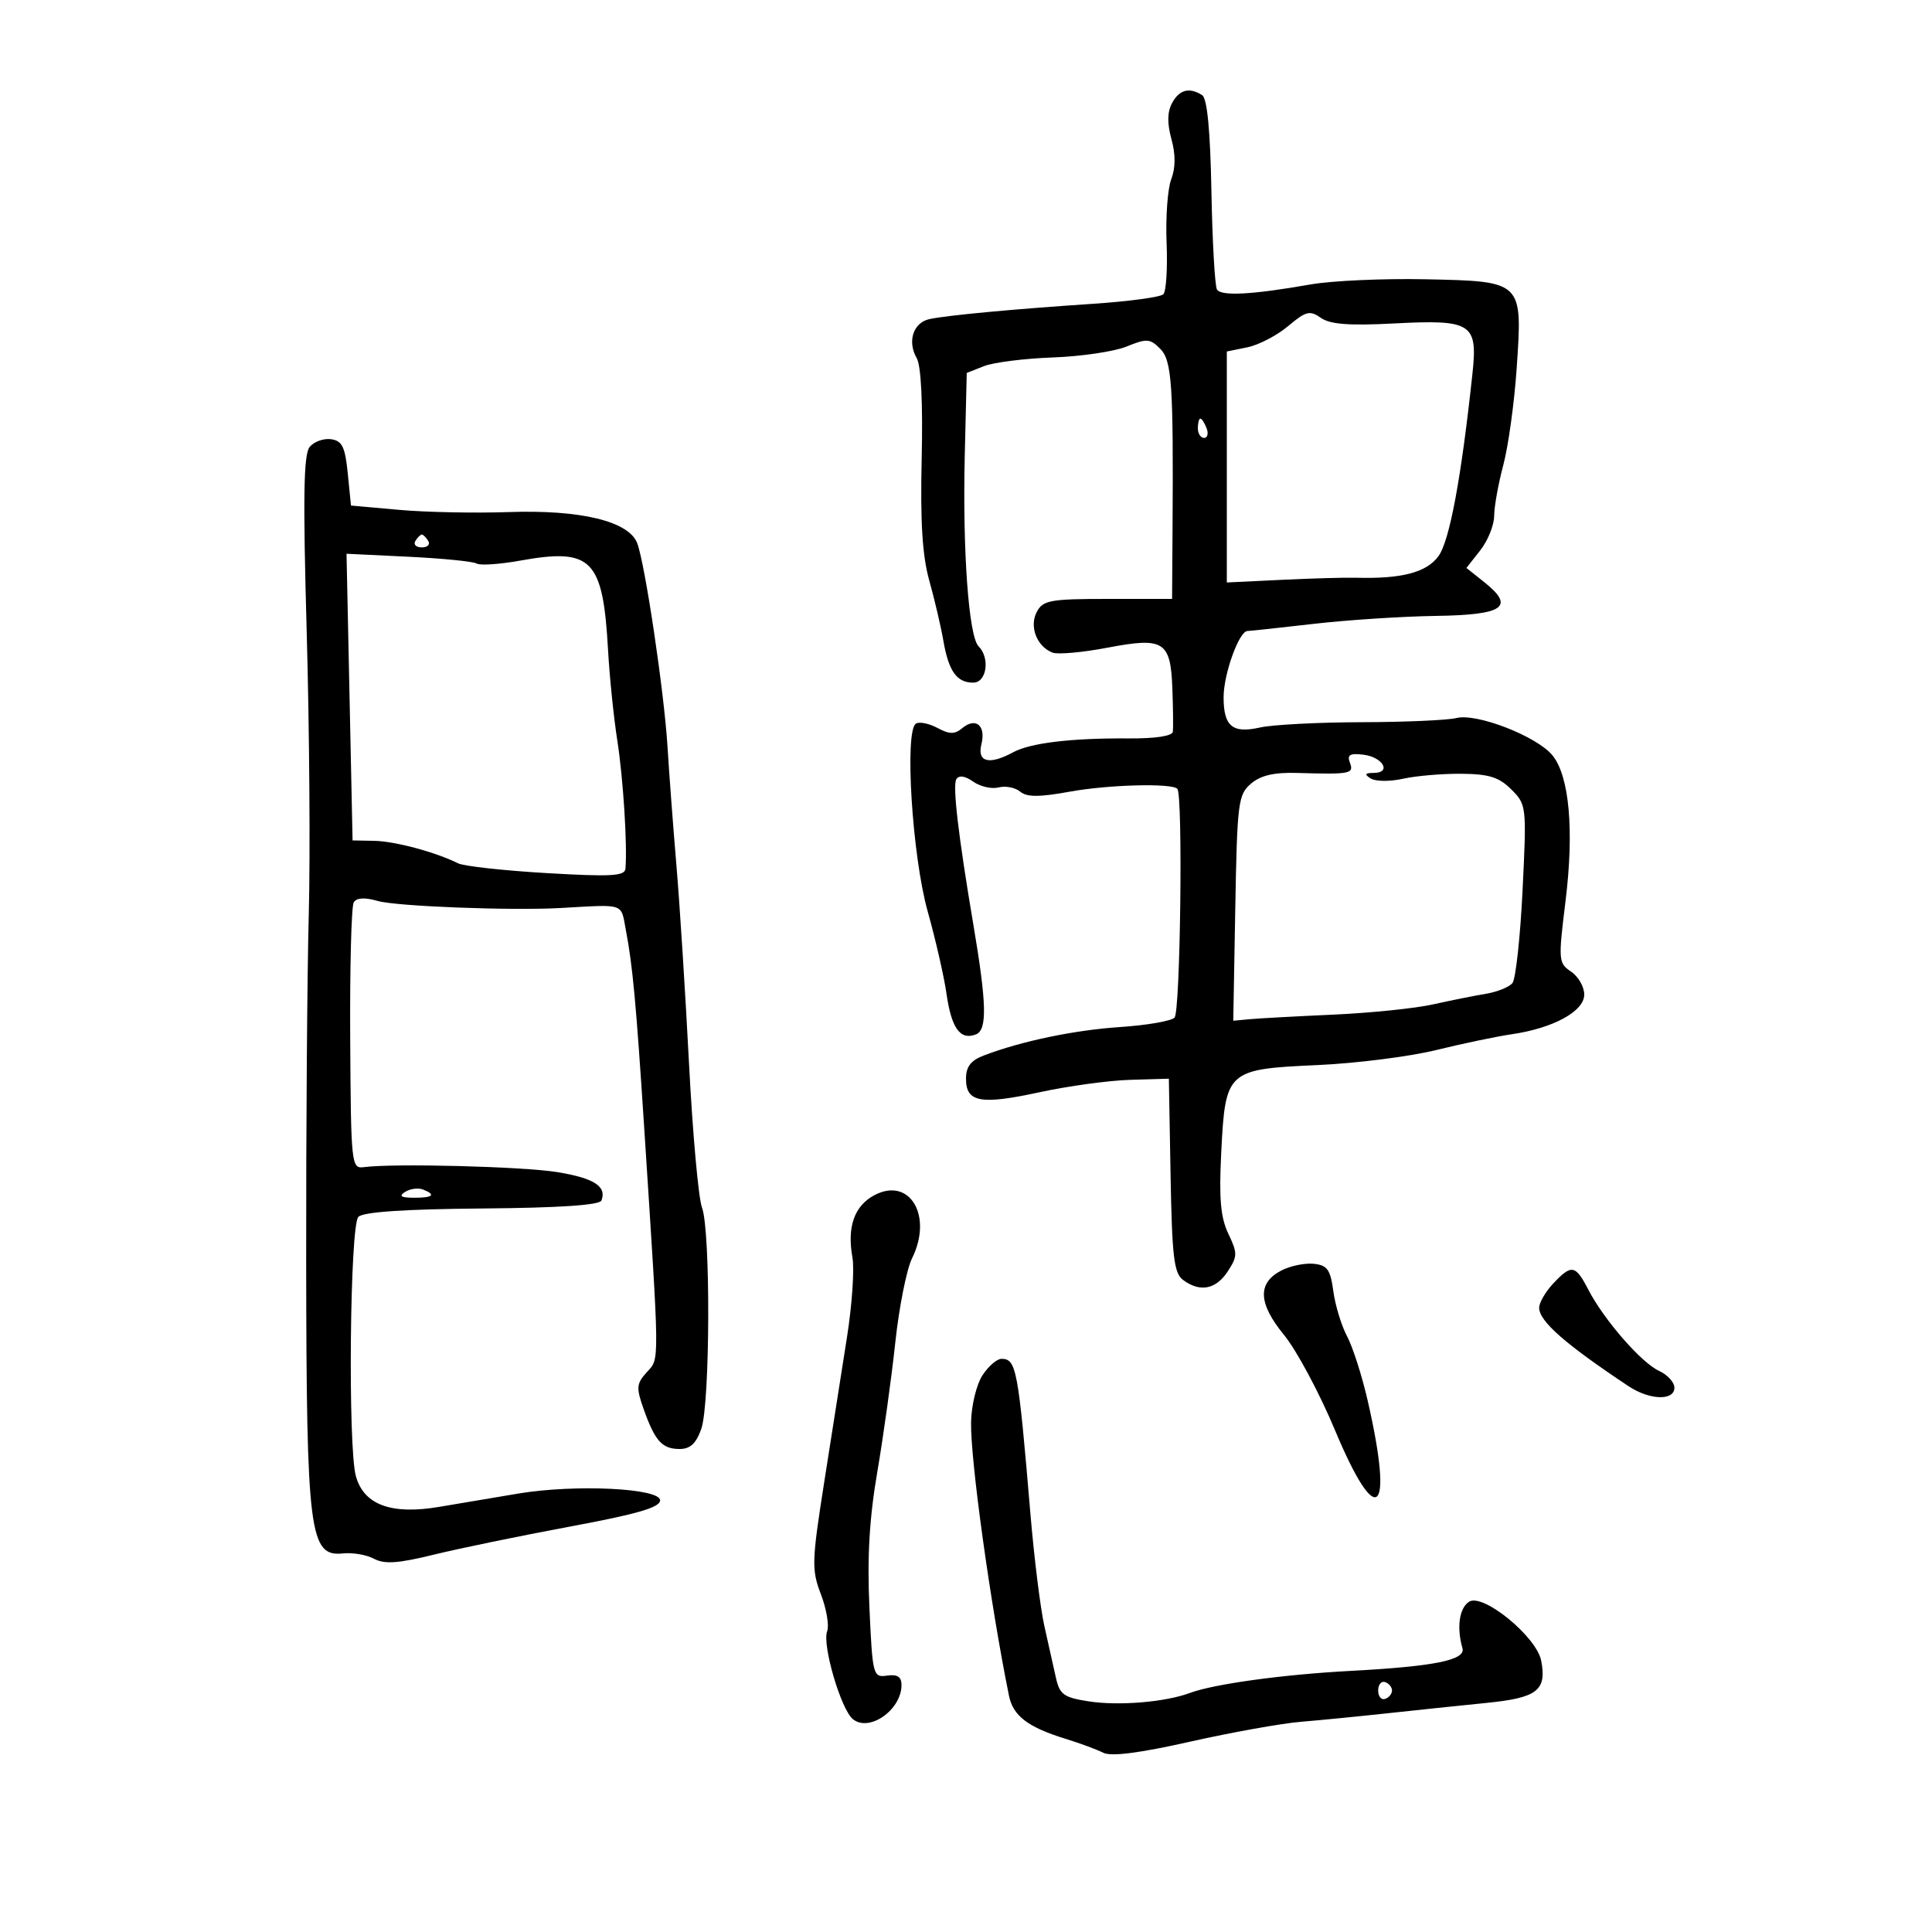 <svg xmlns="http://www.w3.org/2000/svg" width="300" height="300" viewBox="0 0 300 300" version="1.1">
	<path d="M 181.992 16.015 C 181.254 17.394, 181.225 19.155, 181.900 21.600 C 182.556 23.977, 182.546 26.061, 181.869 27.835 C 181.309 29.301, 180.985 33.737, 181.148 37.694 C 181.311 41.651, 181.084 45.251, 180.643 45.694 C 180.202 46.137, 175.265 46.805, 169.671 47.178 C 157.393 47.996, 147.258 48.941, 144.369 49.538 C 141.820 50.065, 140.845 52.990, 142.346 55.608 C 143.027 56.795, 143.315 62.592, 143.119 71.160 C 142.892 81.051, 143.218 86.294, 144.300 90.160 C 145.122 93.097, 146.106 97.300, 146.487 99.500 C 147.306 104.236, 148.564 106, 151.122 106 C 153.215 106, 153.773 102.173, 151.947 100.347 C 150.419 98.819, 149.453 85.435, 149.808 70.703 L 150.116 57.907 152.808 56.849 C 154.289 56.268, 159.100 55.663, 163.500 55.504 C 167.900 55.346, 173.052 54.582, 174.948 53.806 C 178.044 52.540, 178.573 52.573, 180.133 54.133 C 181.971 55.971, 182.220 59.579, 182.071 82.250 L 182 93 172.035 93 C 163.094 93, 161.960 93.205, 161 95 C 159.785 97.270, 160.989 100.398, 163.440 101.339 C 164.262 101.654, 168.088 101.312, 171.942 100.577 C 180.755 98.898, 181.778 99.547, 182.048 107 C 182.158 110.025, 182.192 112.997, 182.124 113.604 C 182.047 114.293, 179.464 114.690, 175.250 114.661 C 166.340 114.600, 160 115.361, 157.316 116.816 C 153.597 118.832, 151.696 118.347, 152.395 115.561 C 153.121 112.668, 151.520 111.324, 149.422 113.065 C 148.237 114.048, 147.446 114.042, 145.561 113.033 C 144.257 112.335, 142.755 112.033, 142.223 112.362 C 140.426 113.473, 141.642 132.923, 144.045 141.500 C 145.278 145.900, 146.593 151.648, 146.967 154.274 C 147.735 159.662, 149.097 161.561, 151.525 160.629 C 153.322 159.939, 153.229 155.911, 151.130 143.500 C 148.815 129.813, 147.897 121.975, 148.496 121.007 C 148.911 120.336, 149.825 120.465, 151.130 121.379 C 152.230 122.149, 154.003 122.551, 155.070 122.271 C 156.137 121.992, 157.638 122.284, 158.404 122.920 C 159.457 123.794, 161.346 123.795, 166.148 122.924 C 172.123 121.840, 181.914 121.580, 182.815 122.482 C 183.702 123.369, 183.290 157.110, 182.382 158.018 C 181.853 158.547, 178.064 159.203, 173.960 159.476 C 166.814 159.952, 158.619 161.661, 152.750 163.901 C 150.741 164.668, 150 165.639, 150 167.507 C 150 171.175, 152.253 171.588, 161.427 169.601 C 165.867 168.639, 172.200 167.773, 175.500 167.676 L 181.500 167.500 181.766 182.500 C 181.991 195.163, 182.293 197.695, 183.707 198.750 C 186.322 200.702, 188.802 200.232, 190.633 197.438 C 192.173 195.086, 192.182 194.605, 190.737 191.574 C 189.523 189.028, 189.270 186.122, 189.636 178.886 C 190.275 166.232, 190.517 166.013, 204.592 165.384 C 210.591 165.115, 218.875 164.067, 223 163.054 C 227.125 162.041, 232.406 160.936, 234.736 160.597 C 241.200 159.657, 246 157.032, 246 154.437 C 246 153.231, 245.080 151.627, 243.955 150.872 C 241.989 149.552, 241.956 149.136, 243.093 139.932 C 244.451 128.945, 243.690 120.481, 241.056 117.281 C 238.619 114.320, 229.312 110.705, 226.163 111.495 C 224.812 111.834, 218.184 112.126, 211.435 112.143 C 204.685 112.160, 197.586 112.530, 195.659 112.964 C 191.376 113.930, 190 112.789, 190 108.268 C 190 104.669, 192.395 98.011, 193.699 97.983 C 194.140 97.973, 198.775 97.473, 204 96.871 C 209.225 96.270, 217.737 95.715, 222.917 95.639 C 233.514 95.483, 235.304 94.249, 230.496 90.415 L 227.705 88.190 229.853 85.460 C 231.034 83.959, 232.005 81.553, 232.012 80.115 C 232.018 78.677, 232.659 75.113, 233.436 72.196 C 234.212 69.279, 235.145 62.529, 235.508 57.196 C 236.432 43.624, 236.496 43.687, 221.374 43.365 C 214.843 43.227, 206.800 43.588, 203.500 44.168 C 194.448 45.760, 189.631 46.021, 188.972 44.955 C 188.646 44.427, 188.258 37.589, 188.110 29.758 C 187.931 20.239, 187.454 15.273, 186.671 14.775 C 184.673 13.505, 183.114 13.918, 181.992 16.015 M 200.020 50.637 C 198.294 52.089, 195.446 53.570, 193.691 53.929 L 190.500 54.580 190.500 72.514 L 190.500 90.447 199 90.037 C 203.675 89.811, 208.850 89.664, 210.500 89.710 C 217.625 89.910, 221.498 88.904, 223.357 86.371 C 225.087 84.013, 226.903 74.263, 228.646 57.971 C 229.477 50.207, 228.519 49.596, 216.506 50.224 C 209.483 50.591, 206.543 50.368, 205.101 49.358 C 203.386 48.157, 202.788 48.307, 200.020 50.637 M 186 66.500 C 186 67.325, 186.436 68, 186.969 68 C 187.501 68, 187.678 67.325, 187.362 66.500 C 187.045 65.675, 186.609 65, 186.393 65 C 186.177 65, 186 65.675, 186 66.500 M 48.092 69.389 C 47.140 70.537, 47.034 77.079, 47.626 98.187 C 48.047 113.209, 48.191 132.925, 47.946 142 C 47.701 151.075, 47.519 175.375, 47.543 196 C 47.592 238.169, 48.048 241.765, 53.274 241.213 C 54.769 241.055, 56.936 241.430, 58.089 242.048 C 59.705 242.913, 61.827 242.767, 67.343 241.411 C 71.279 240.444, 80.800 238.480, 88.500 237.047 C 98.977 235.098, 102.500 234.072, 102.500 232.971 C 102.500 231.085, 89.357 230.449, 80.542 231.909 C 77.219 232.460, 71.685 233.391, 68.244 233.978 C 60.787 235.251, 56.511 233.687, 55.264 229.232 C 54.001 224.718, 54.328 190.271, 55.647 188.952 C 56.413 188.187, 62.805 187.755, 74.884 187.653 C 86.890 187.551, 93.115 187.133, 93.394 186.409 C 94.238 184.223, 92.229 182.932, 86.542 182.007 C 81.178 181.134, 61.132 180.618, 56.500 181.234 C 54.561 181.492, 54.496 180.888, 54.379 161.350 C 54.313 150.267, 54.561 140.711, 54.930 140.113 C 55.376 139.391, 56.636 139.322, 58.677 139.907 C 61.574 140.738, 79.330 141.421, 87 140.997 C 97.206 140.432, 96.371 140.145, 97.199 144.500 C 98.240 149.983, 98.776 155.770, 100.023 175 C 102.455 212.505, 102.437 210.860, 100.447 213.059 C 98.821 214.855, 98.767 215.474, 99.939 218.786 C 101.700 223.759, 102.815 225, 105.525 225 C 107.183 225, 108.104 224.141, 108.902 221.851 C 110.272 217.920, 110.353 191.058, 109.005 187.513 C 108.458 186.073, 107.552 176.032, 106.993 165.198 C 106.434 154.364, 105.556 140.535, 105.042 134.466 C 104.528 128.398, 103.902 120.070, 103.652 115.961 C 103.135 107.498, 100.174 87.596, 98.948 84.353 C 97.659 80.942, 90.172 79.126, 79 79.514 C 73.775 79.696, 66.125 79.542, 62 79.172 L 54.500 78.500 54 73.500 C 53.589 69.388, 53.129 68.447, 51.412 68.202 C 50.264 68.038, 48.770 68.572, 48.092 69.389 M 64.500 84 C 64.160 84.550, 64.610 85, 65.500 85 C 66.390 85, 66.840 84.550, 66.500 84 C 66.160 83.450, 65.710 83, 65.500 83 C 65.290 83, 64.840 83.450, 64.500 84 M 54.278 108.243 L 54.747 130.500 58.124 130.564 C 61.339 130.626, 67.624 132.313, 71.129 134.055 C 72.024 134.501, 78.212 135.184, 84.879 135.574 C 94.880 136.159, 97.021 136.040, 97.119 134.892 C 97.431 131.260, 96.770 120.849, 95.857 115 C 95.299 111.425, 94.653 105.125, 94.422 101 C 93.626 86.779, 91.923 85.046, 80.731 87.058 C 77.558 87.628, 74.533 87.830, 74.009 87.506 C 73.485 87.182, 68.725 86.707, 63.432 86.451 L 53.808 85.985 54.278 108.243 M 209.613 118.434 C 210.273 120.153, 209.697 120.265, 201.439 120.022 C 197.837 119.915, 195.766 120.395, 194.253 121.686 C 192.260 123.387, 192.108 124.595, 191.814 141 L 191.500 158.500 194 158.263 C 195.375 158.133, 201.225 157.814, 207 157.554 C 212.775 157.295, 219.750 156.580, 222.500 155.966 C 225.250 155.352, 228.947 154.611, 230.715 154.319 C 232.483 154.028, 234.345 153.274, 234.853 152.645 C 235.360 152.015, 236.067 145.533, 236.424 138.241 C 237.063 125.181, 237.036 124.945, 234.679 122.588 C 232.761 120.671, 231.212 120.185, 226.893 120.150 C 223.927 120.126, 219.858 120.475, 217.850 120.924 C 215.843 121.374, 213.593 121.357, 212.850 120.886 C 211.817 120.231, 211.930 120.027, 213.333 120.015 C 216.141 119.992, 214.710 117.543, 211.679 117.184 C 209.602 116.938, 209.145 117.215, 209.613 118.434 M 62.909 185.077 C 61.884 185.727, 62.249 185.974, 64.250 185.985 C 67.236 186.001, 67.774 185.511, 65.659 184.700 C 64.922 184.417, 63.684 184.587, 62.909 185.077 M 135.763 185.594 C 132.659 187.245, 131.510 190.514, 132.365 195.257 C 132.686 197.040, 132.315 202.550, 131.540 207.500 C 130.765 212.450, 129.177 222.560, 128.012 229.968 C 126.042 242.498, 126.004 243.723, 127.473 247.569 C 128.341 249.842, 128.776 252.420, 128.439 253.298 C 127.639 255.383, 130.565 265.394, 132.426 266.939 C 134.941 269.026, 139.952 265.544, 139.985 261.687 C 139.996 260.378, 139.375 259.961, 137.750 260.187 C 135.560 260.492, 135.487 260.208, 135 249.574 C 134.644 241.786, 134.995 235.754, 136.224 228.574 C 137.172 223.033, 138.429 214, 139.016 208.500 C 139.604 203, 140.776 197.102, 141.622 195.393 C 144.899 188.776, 141.250 182.675, 135.763 185.594 M 199 197.266 C 195.221 199.207, 195.345 202.364, 199.393 207.305 C 201.336 209.675, 204.888 216.314, 207.288 222.057 C 213.835 237.730, 216.471 235.370, 212.376 217.500 C 211.494 213.650, 210.054 209.150, 209.175 207.500 C 208.297 205.850, 207.336 202.700, 207.039 200.500 C 206.586 197.140, 206.100 196.459, 204 196.241 C 202.625 196.099, 200.375 196.560, 199 197.266 M 241.174 199.314 C 239.978 200.587, 239 202.276, 239 203.068 C 239 205.161, 243.040 208.707, 252.875 215.245 C 256.148 217.420, 260 217.546, 260 215.479 C 260 214.642, 258.931 213.470, 257.625 212.875 C 254.875 211.622, 249.050 204.932, 246.622 200.237 C 244.630 196.383, 244.025 196.280, 241.174 199.314 M 152.557 213.553 C 151.637 214.957, 150.840 218.220, 150.786 220.803 C 150.666 226.589, 153.781 249.081, 156.673 263.307 C 157.313 266.453, 159.617 268.204, 165.500 270.015 C 167.700 270.692, 170.310 271.658, 171.299 272.162 C 172.517 272.782, 176.876 272.229, 184.799 270.447 C 191.235 268.999, 198.975 267.610, 202 267.359 C 205.025 267.108, 211.100 266.511, 215.500 266.031 C 219.900 265.552, 226.782 264.831, 230.794 264.431 C 238.712 263.640, 240.200 262.496, 239.317 257.875 C 238.605 254.151, 230.270 247.334, 228.117 248.716 C 226.594 249.693, 226.166 252.701, 227.090 255.938 C 227.614 257.776, 222.750 258.760, 209.688 259.457 C 199.226 260.016, 188.503 261.489, 184.775 262.879 C 180.940 264.309, 173.730 264.909, 169.062 264.187 C 165.168 263.584, 164.542 263.132, 163.957 260.500 C 163.590 258.850, 162.785 255.250, 162.169 252.500 C 161.553 249.750, 160.576 241.875, 159.997 235 C 158.107 212.543, 157.818 211, 155.508 211 C 154.805 211, 153.477 212.149, 152.557 213.553 M 214 262.500 C 214 263.417, 214.484 264.005, 215.075 263.808 C 215.666 263.611, 216.150 263.022, 216.150 262.500 C 216.150 261.978, 215.666 261.389, 215.075 261.192 C 214.484 260.995, 214 261.583, 214 262.500" stroke="none" fill="black" fill-rule="evenodd"/>
</svg>